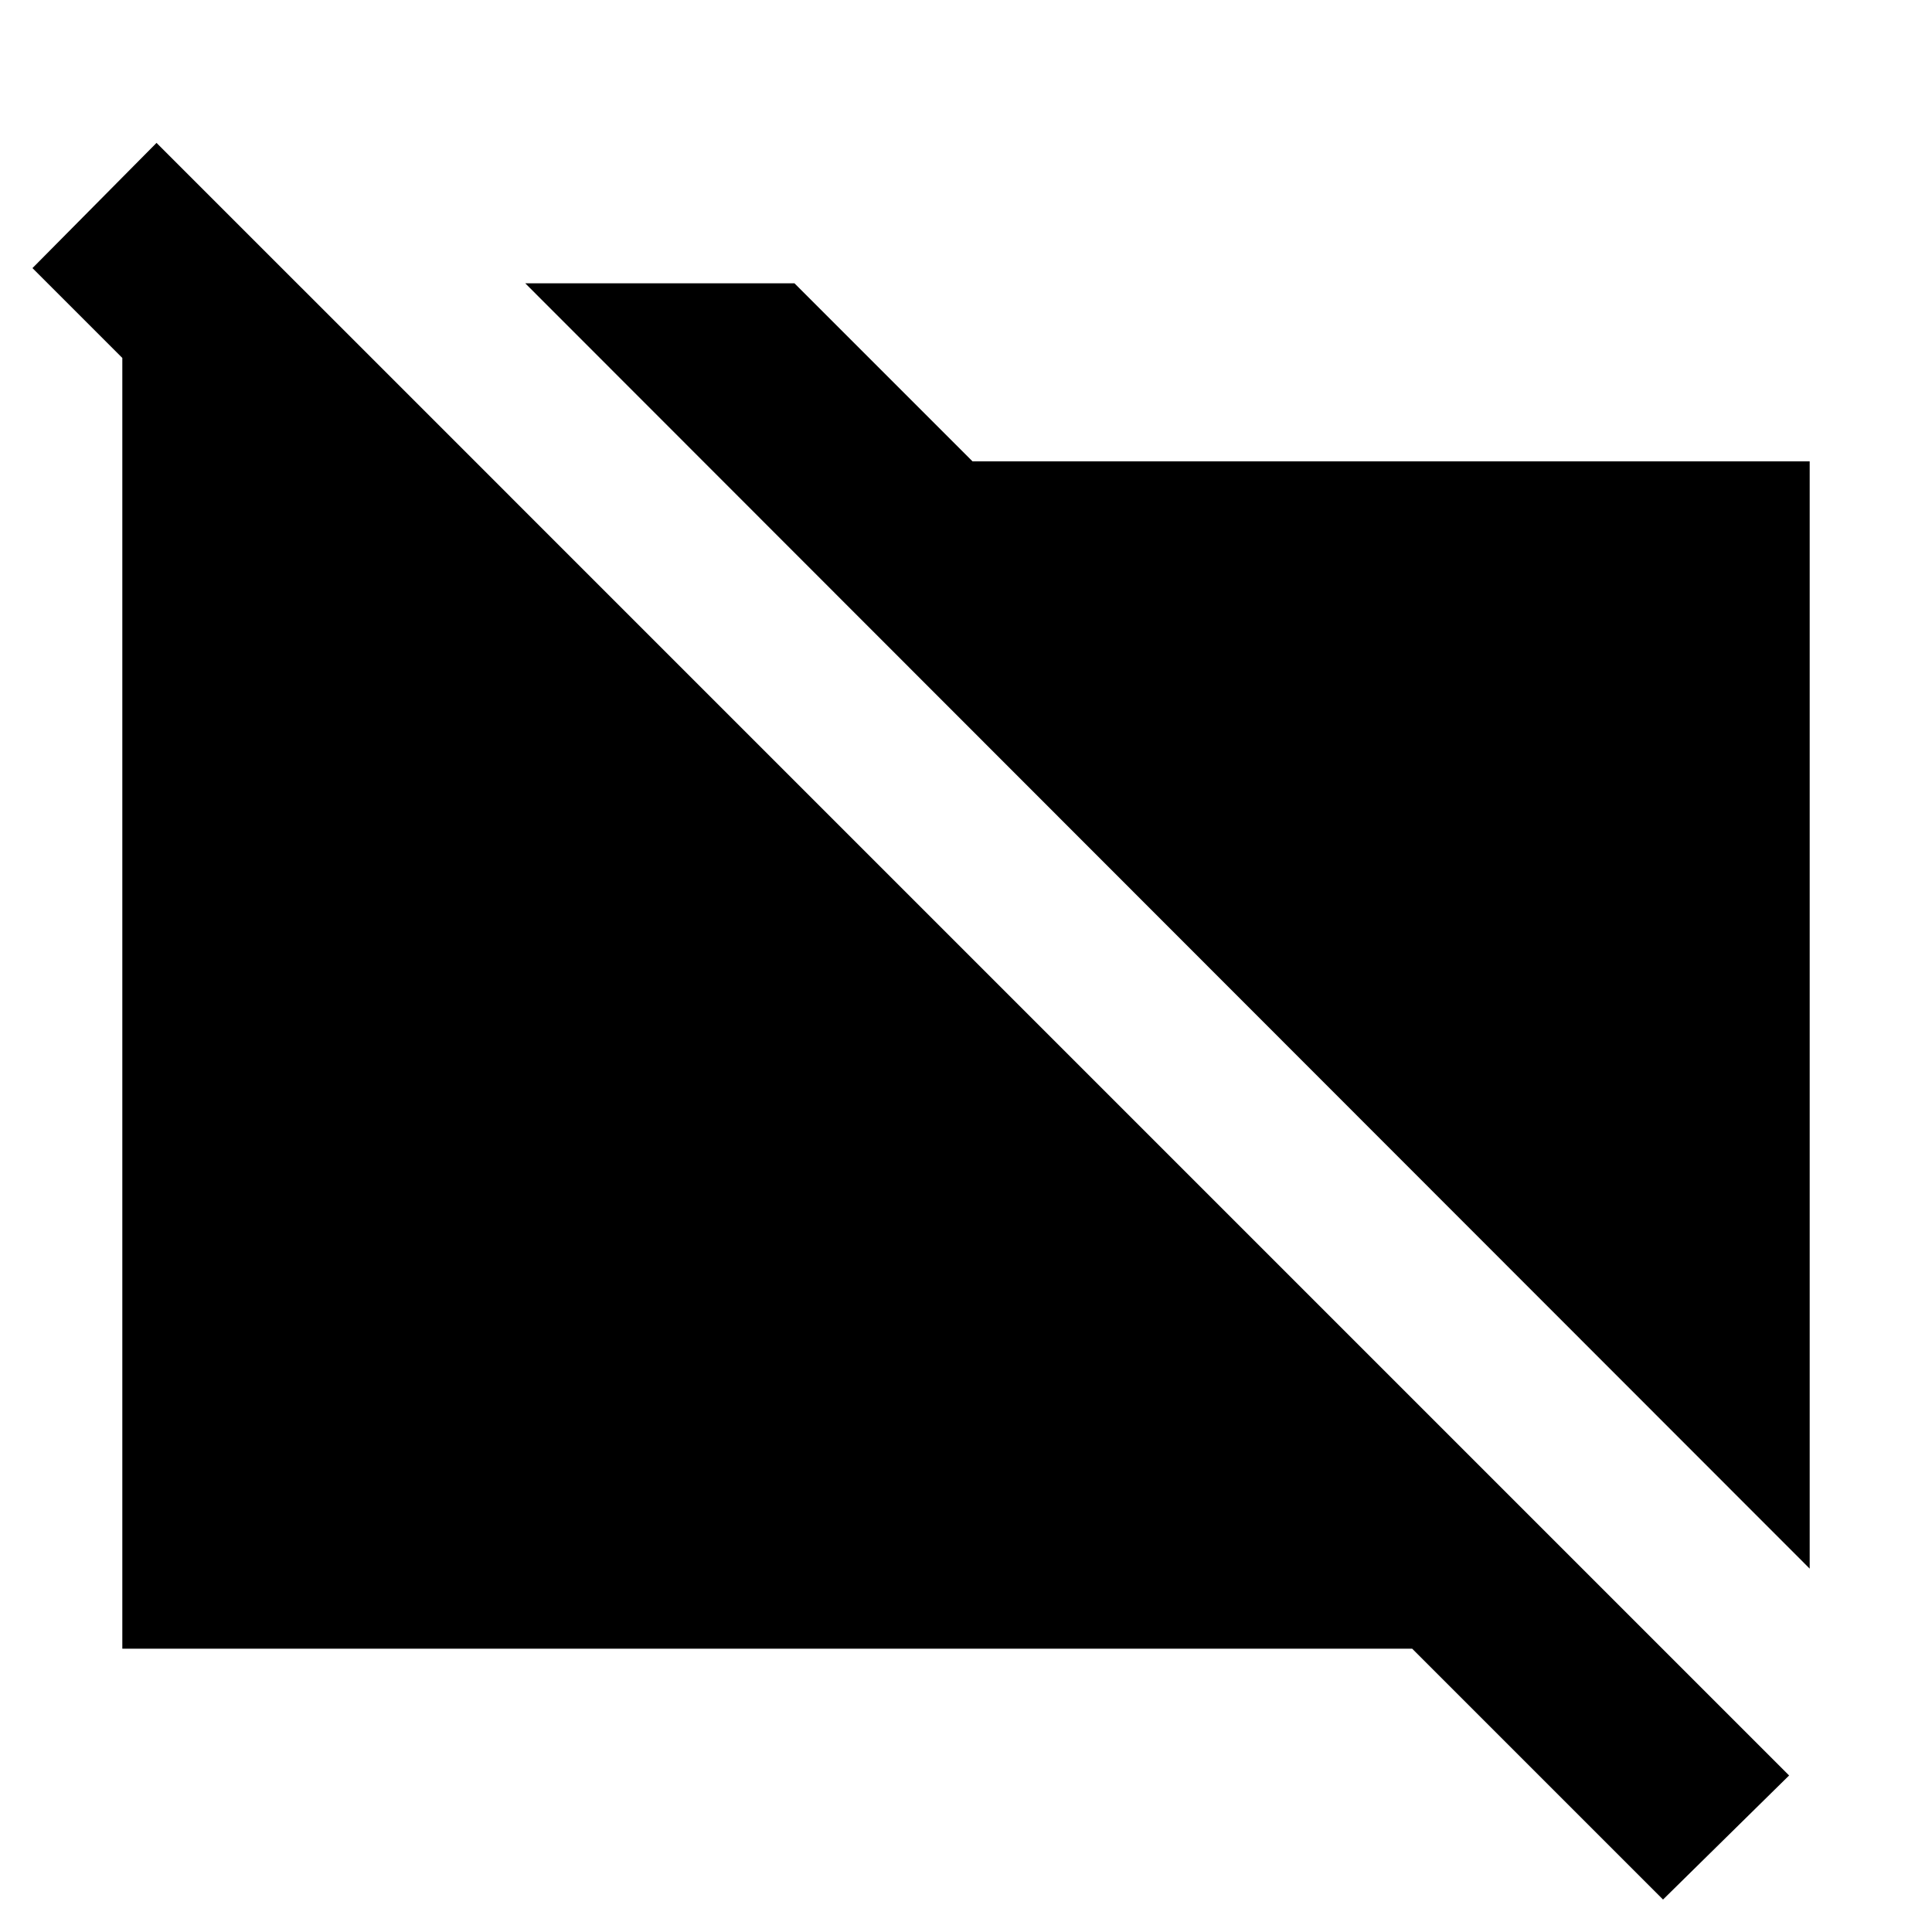 <svg xmlns="http://www.w3.org/2000/svg" height="24" viewBox="0 -960 960 960" width="24"><path d="M899.22-180.56 261-819.22h133.78l88.48 88.48h415.96v550.18ZM826.35-16.13 701.7-140.78H60.78v-676.18h89.05l103.74 103.74H129.7L16.13-826.78 77.78-889 889-77.78l-62.65 61.65Z"/></svg>